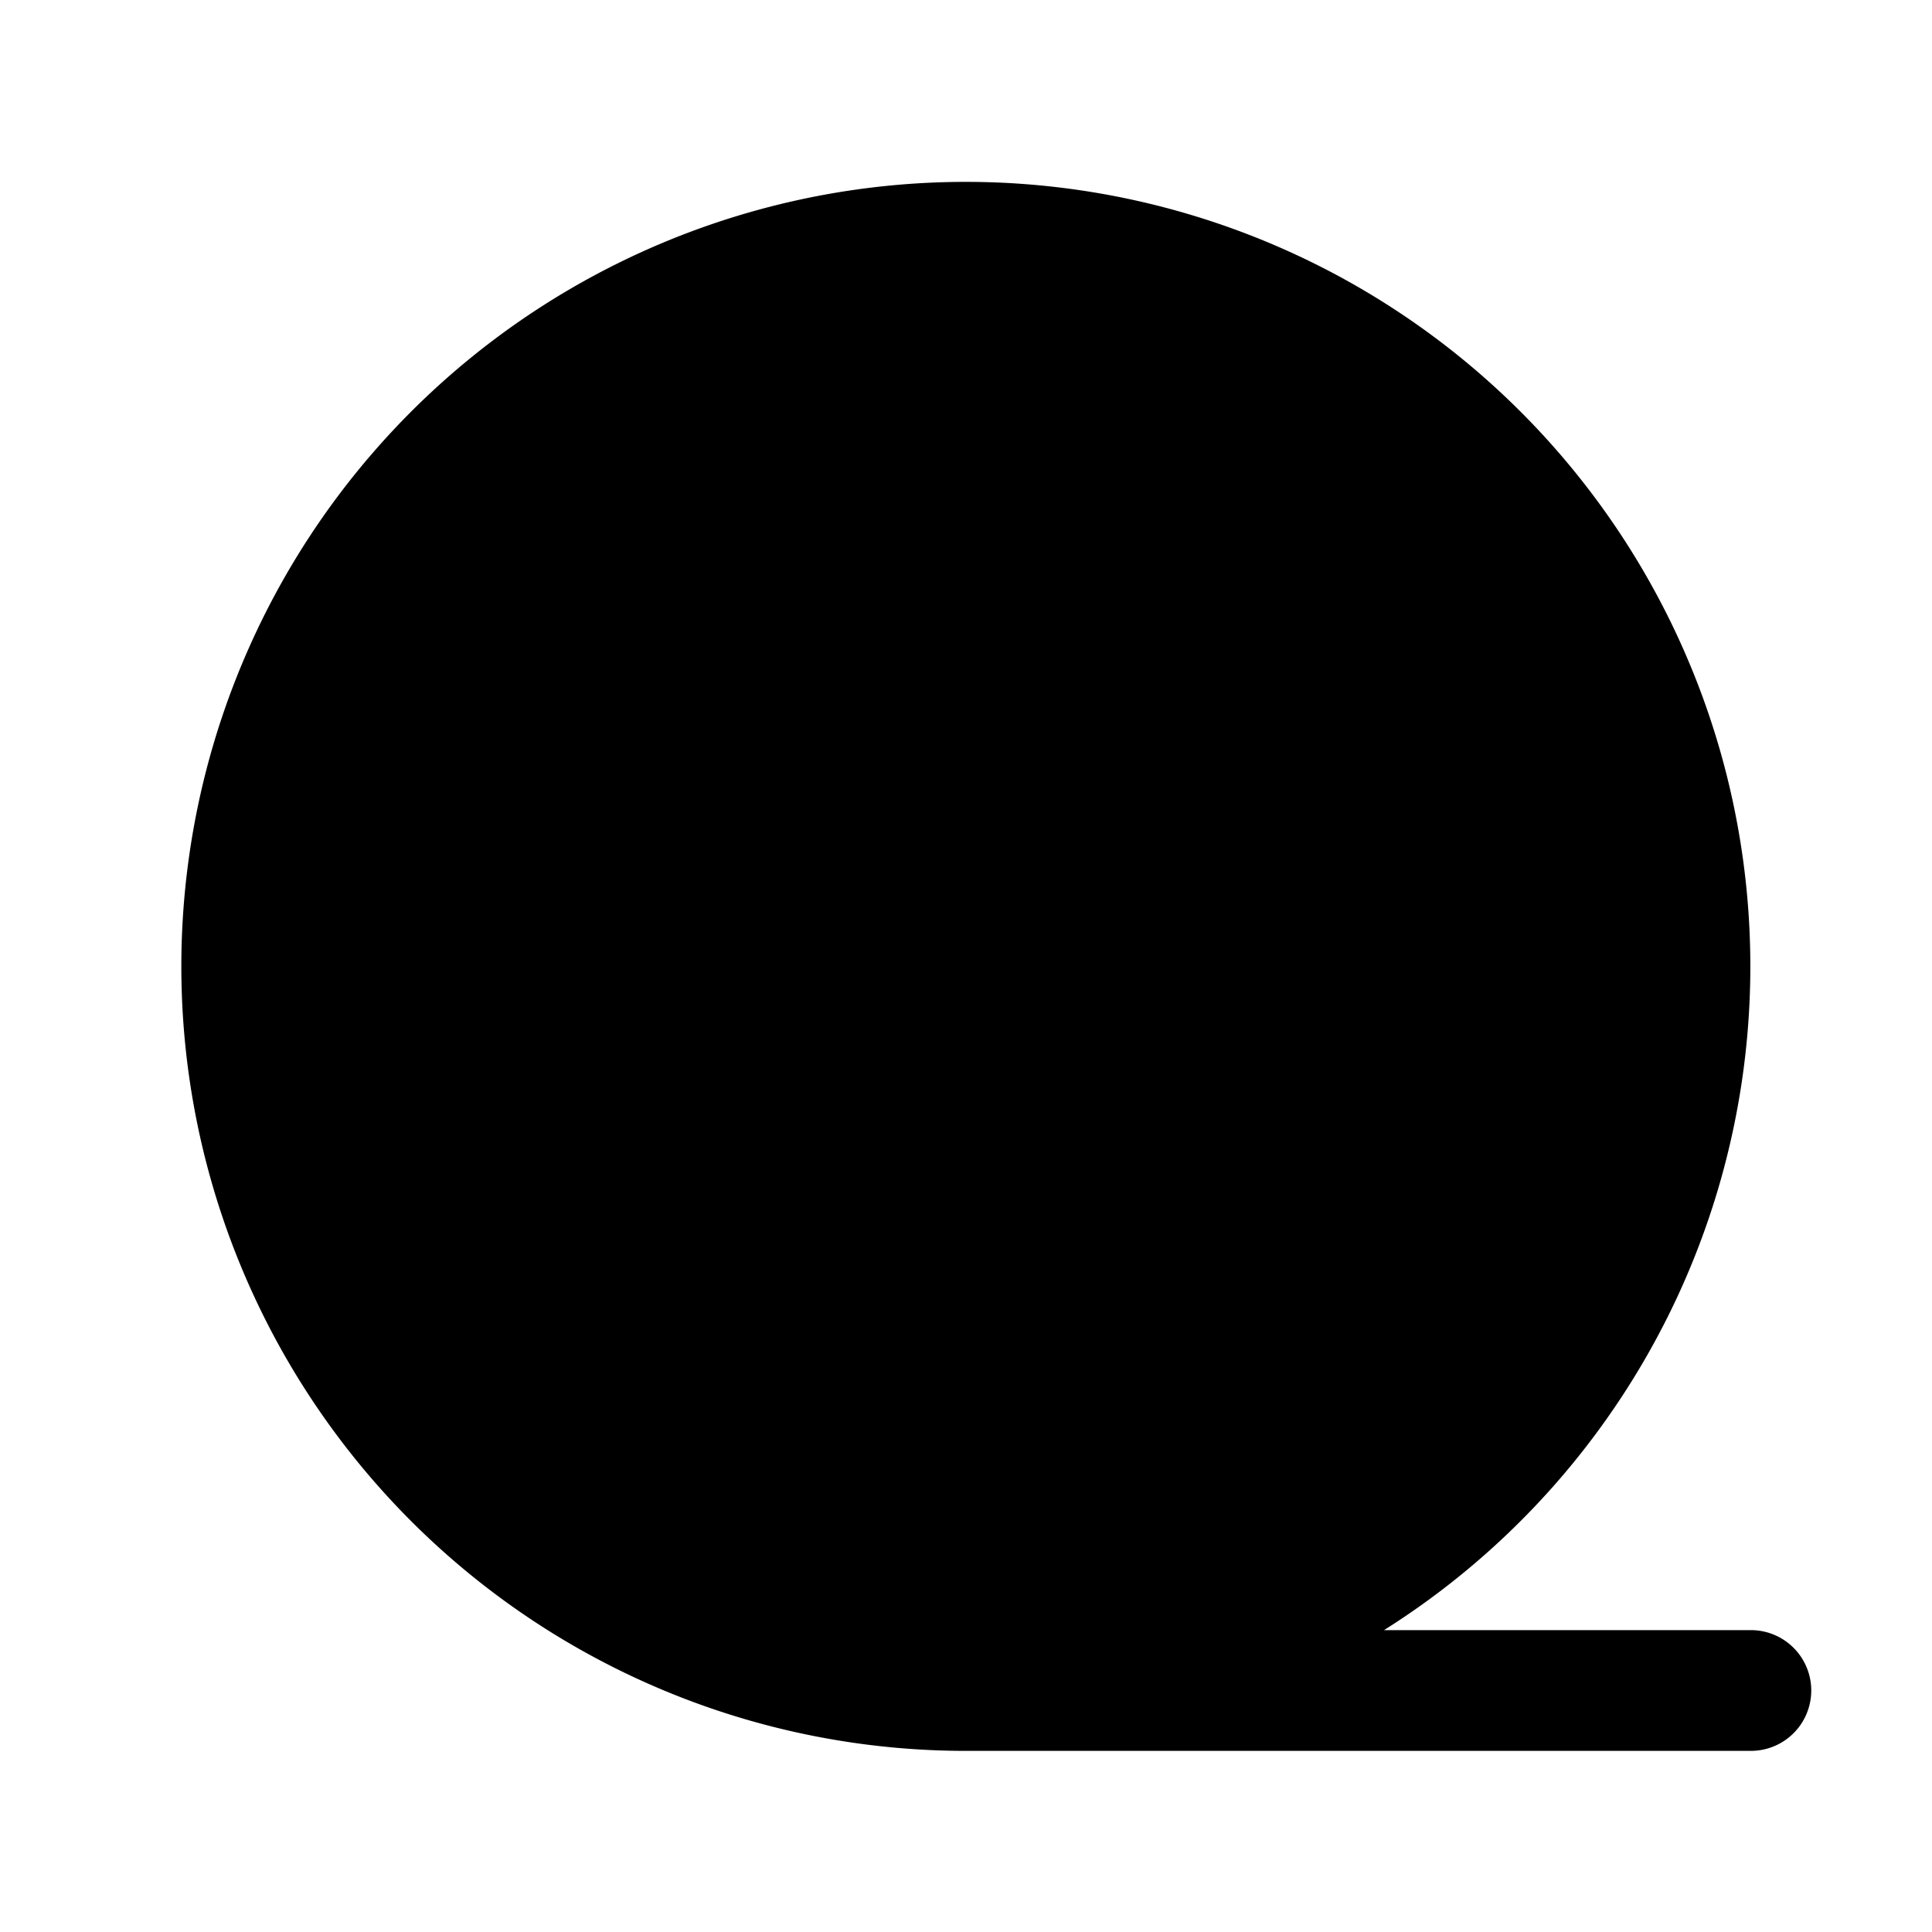 <svg xmlns="http://www.w3.org/2000/svg" width="24" height="24" viewBox="0 0 256 256">
    <path d="M224,128a96,96,0,1,1-96-96A96,96,0,0,1,224,128Z" class="pr-icon-duotone-secondary"/>
    <path d="M232,216H183.39A103.95,103.95,0,1,0,128,232l104,0a8,8,0,1,0,0-16ZM128,40a87.51,87.51,0,0,1,43.93,11.77,222.06,222.06,0,0,0-27.88,15.09,222.23,222.23,0,0,0-45-22A87.52,87.52,0,0,1,128,40ZM78.56,55.24a206,206,0,0,1,51.11,21.57A225.76,225.76,0,0,0,110.1,93.36,181.54,181.54,0,0,0,57.73,75.09,88.67,88.67,0,0,1,78.56,55.24ZM48.72,89.82a165.82,165.82,0,0,1,49.67,15.51A228,228,0,0,0,82.76,124.5,142.65,142.65,0,0,0,41.28,113,87.5,87.5,0,0,1,48.72,89.82ZM40,129a126.07,126.07,0,0,1,33.63,9,222.36,222.36,0,0,0-19.07,38.45A87.51,87.51,0,0,1,40,129Zm26.42,61.81A209.36,209.36,0,0,1,187,62.74a89,89,0,0,1,16.22,19.57A183.89,183.89,0,0,0,87,205.82,88.56,88.56,0,0,1,66.43,190.81ZM125.66,216A87.66,87.66,0,0,1,101.83,212,167.84,167.84,0,0,1,210.28,96.79a87.35,87.35,0,0,1,5.38,23.55A144.59,144.59,0,0,0,125.66,216Zm89.82-78.44a88.19,88.19,0,0,1-72.67,77.22A128.64,128.64,0,0,1,215.48,137.53Z"/>
</svg>